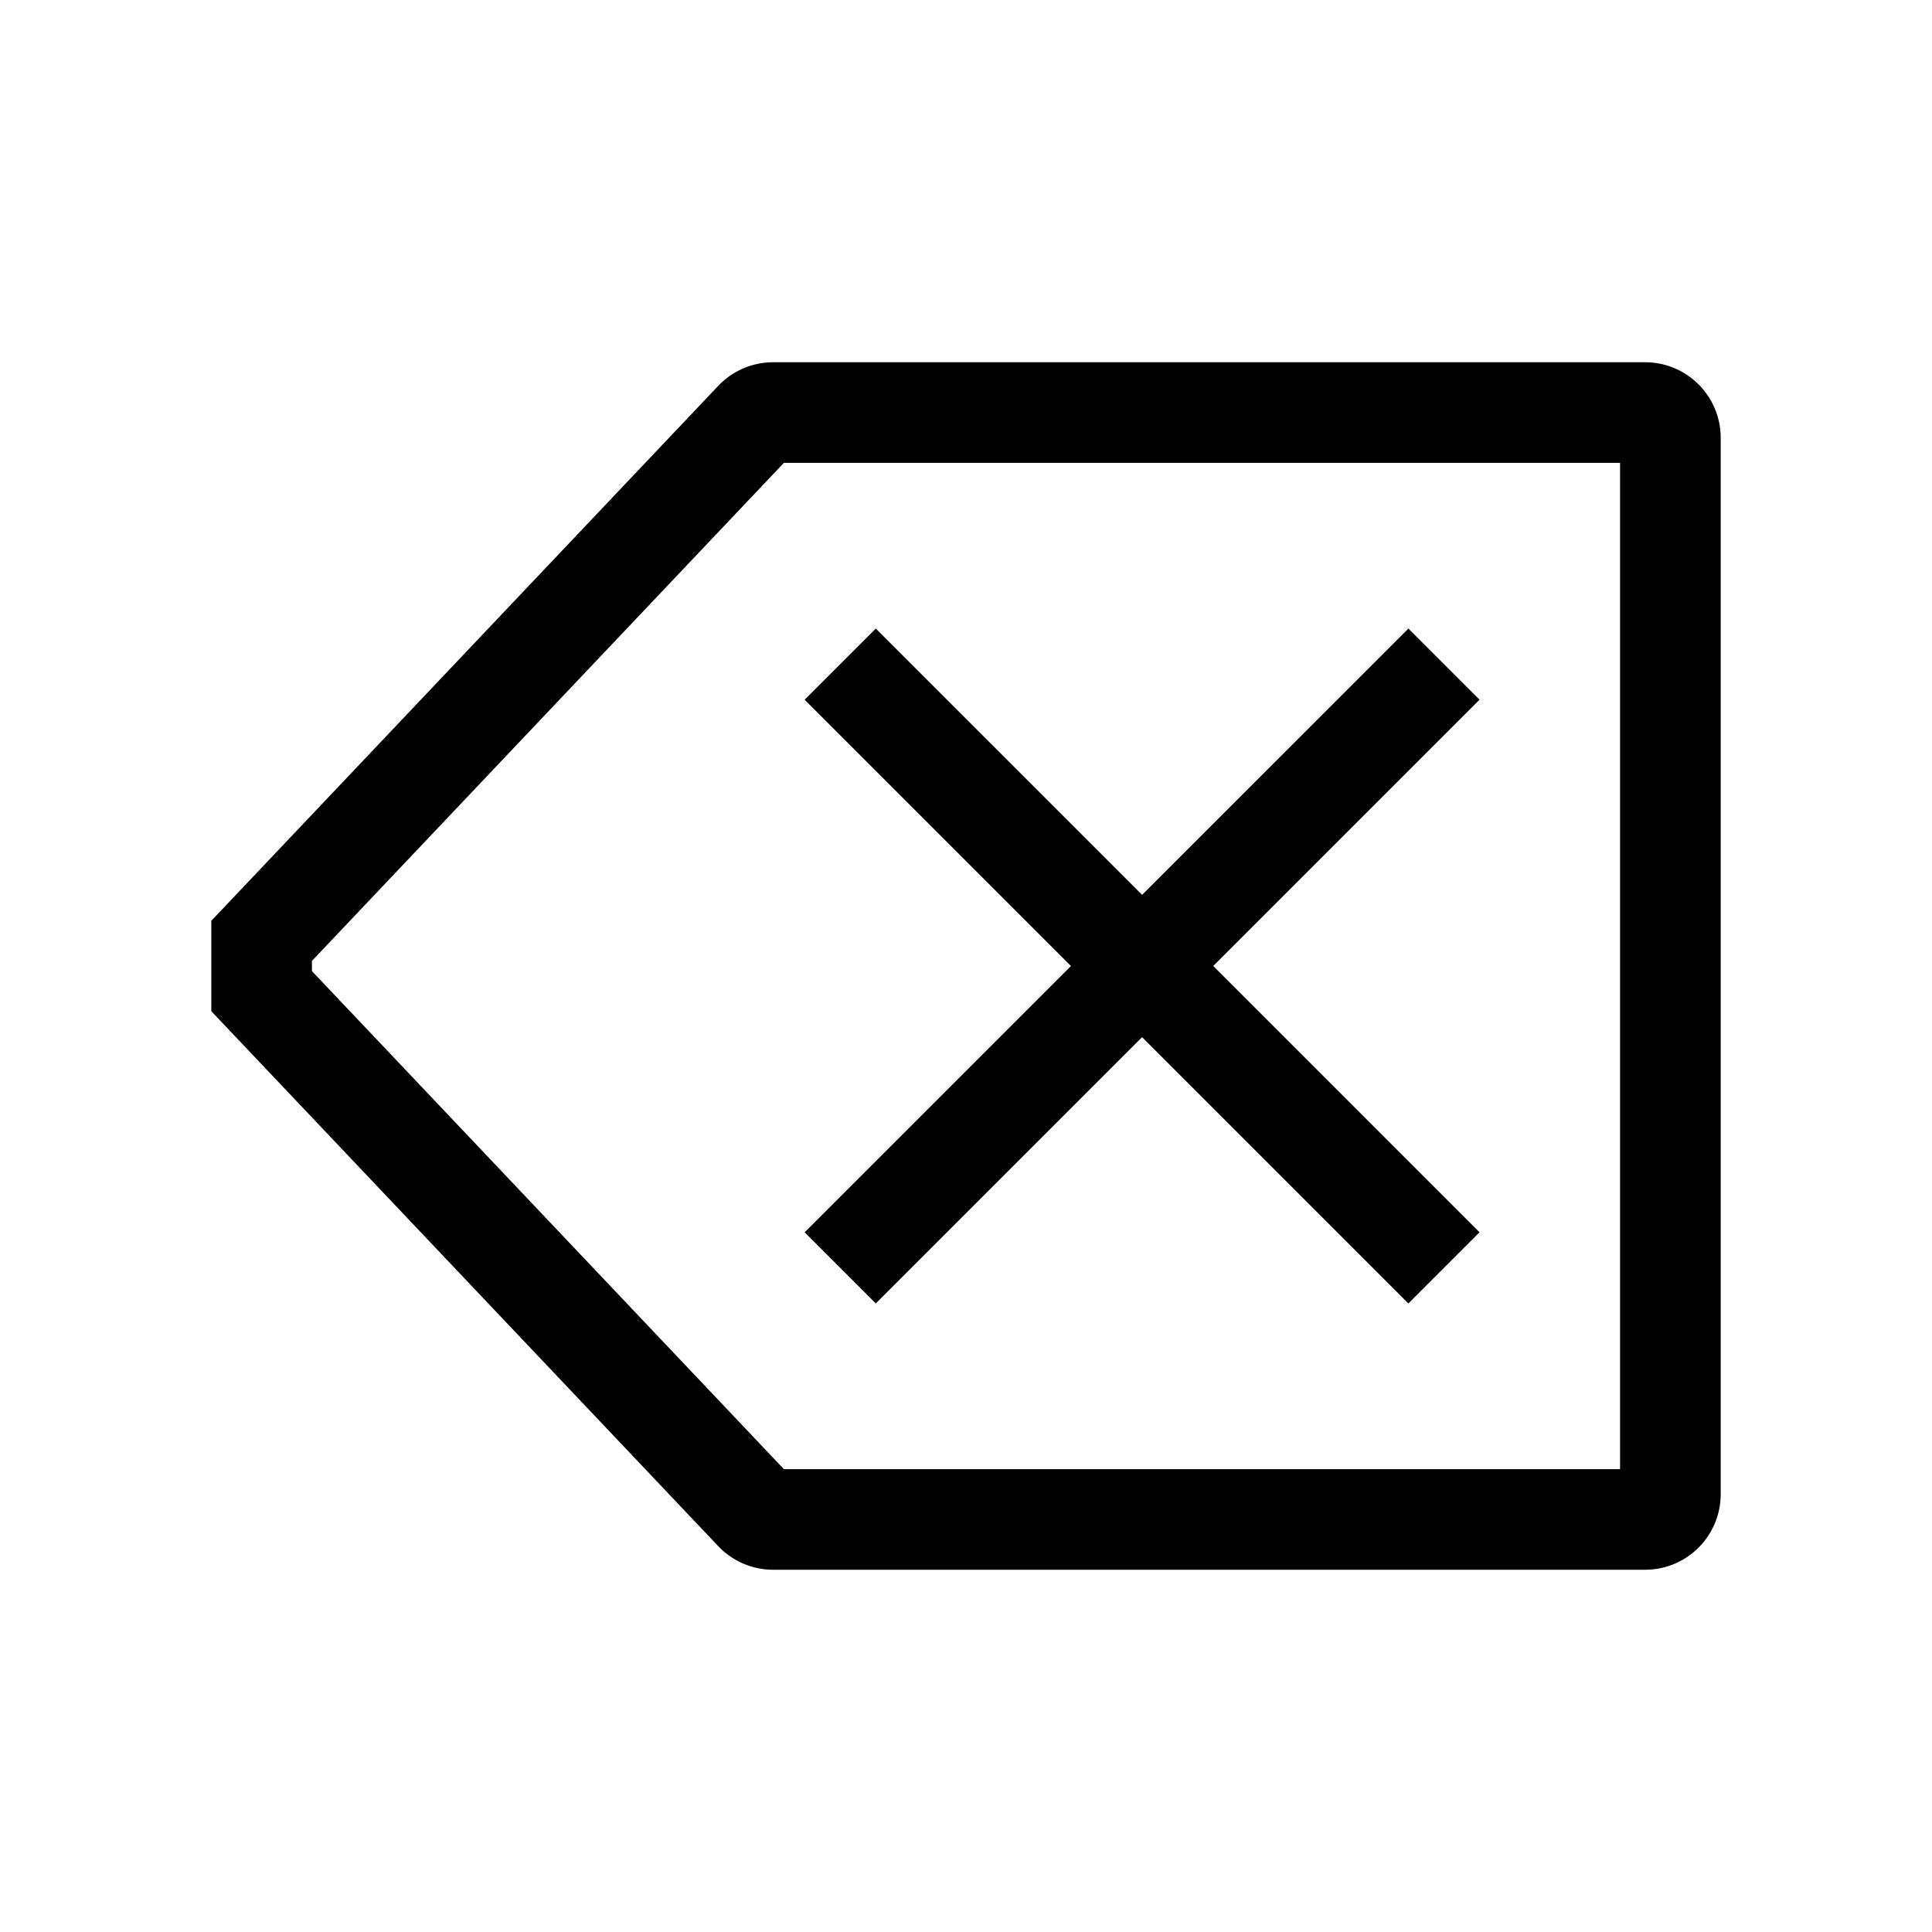 <svg xmlns="http://www.w3.org/2000/svg" width="100%" height="100%" viewBox="-51.2 -51.2 614.4 614.4"><path fill="currentColor" d="M227.313 363.313L312 278.627l84.687 84.686 22.626-22.626L334.627 256l84.686-84.687-22.626-22.626L312 233.373l-84.687-84.686-22.626 22.626L289.373 256l-84.686 84.687 22.626 22.626z" class="ci-primary"/><path fill="currentColor" d="M472 64H194.644a24.091 24.091 0 00-17.42 7.492L16 241.623v28.754l161.224 170.131a24.091 24.091 0 0017.42 7.492H472a24.028 24.028 0 0024-24V88a24.028 24.028 0 00-24-24zm-8 352H198.084L48 257.623v-3.246L198.084 96H464z" class="ci-primary"/></svg>